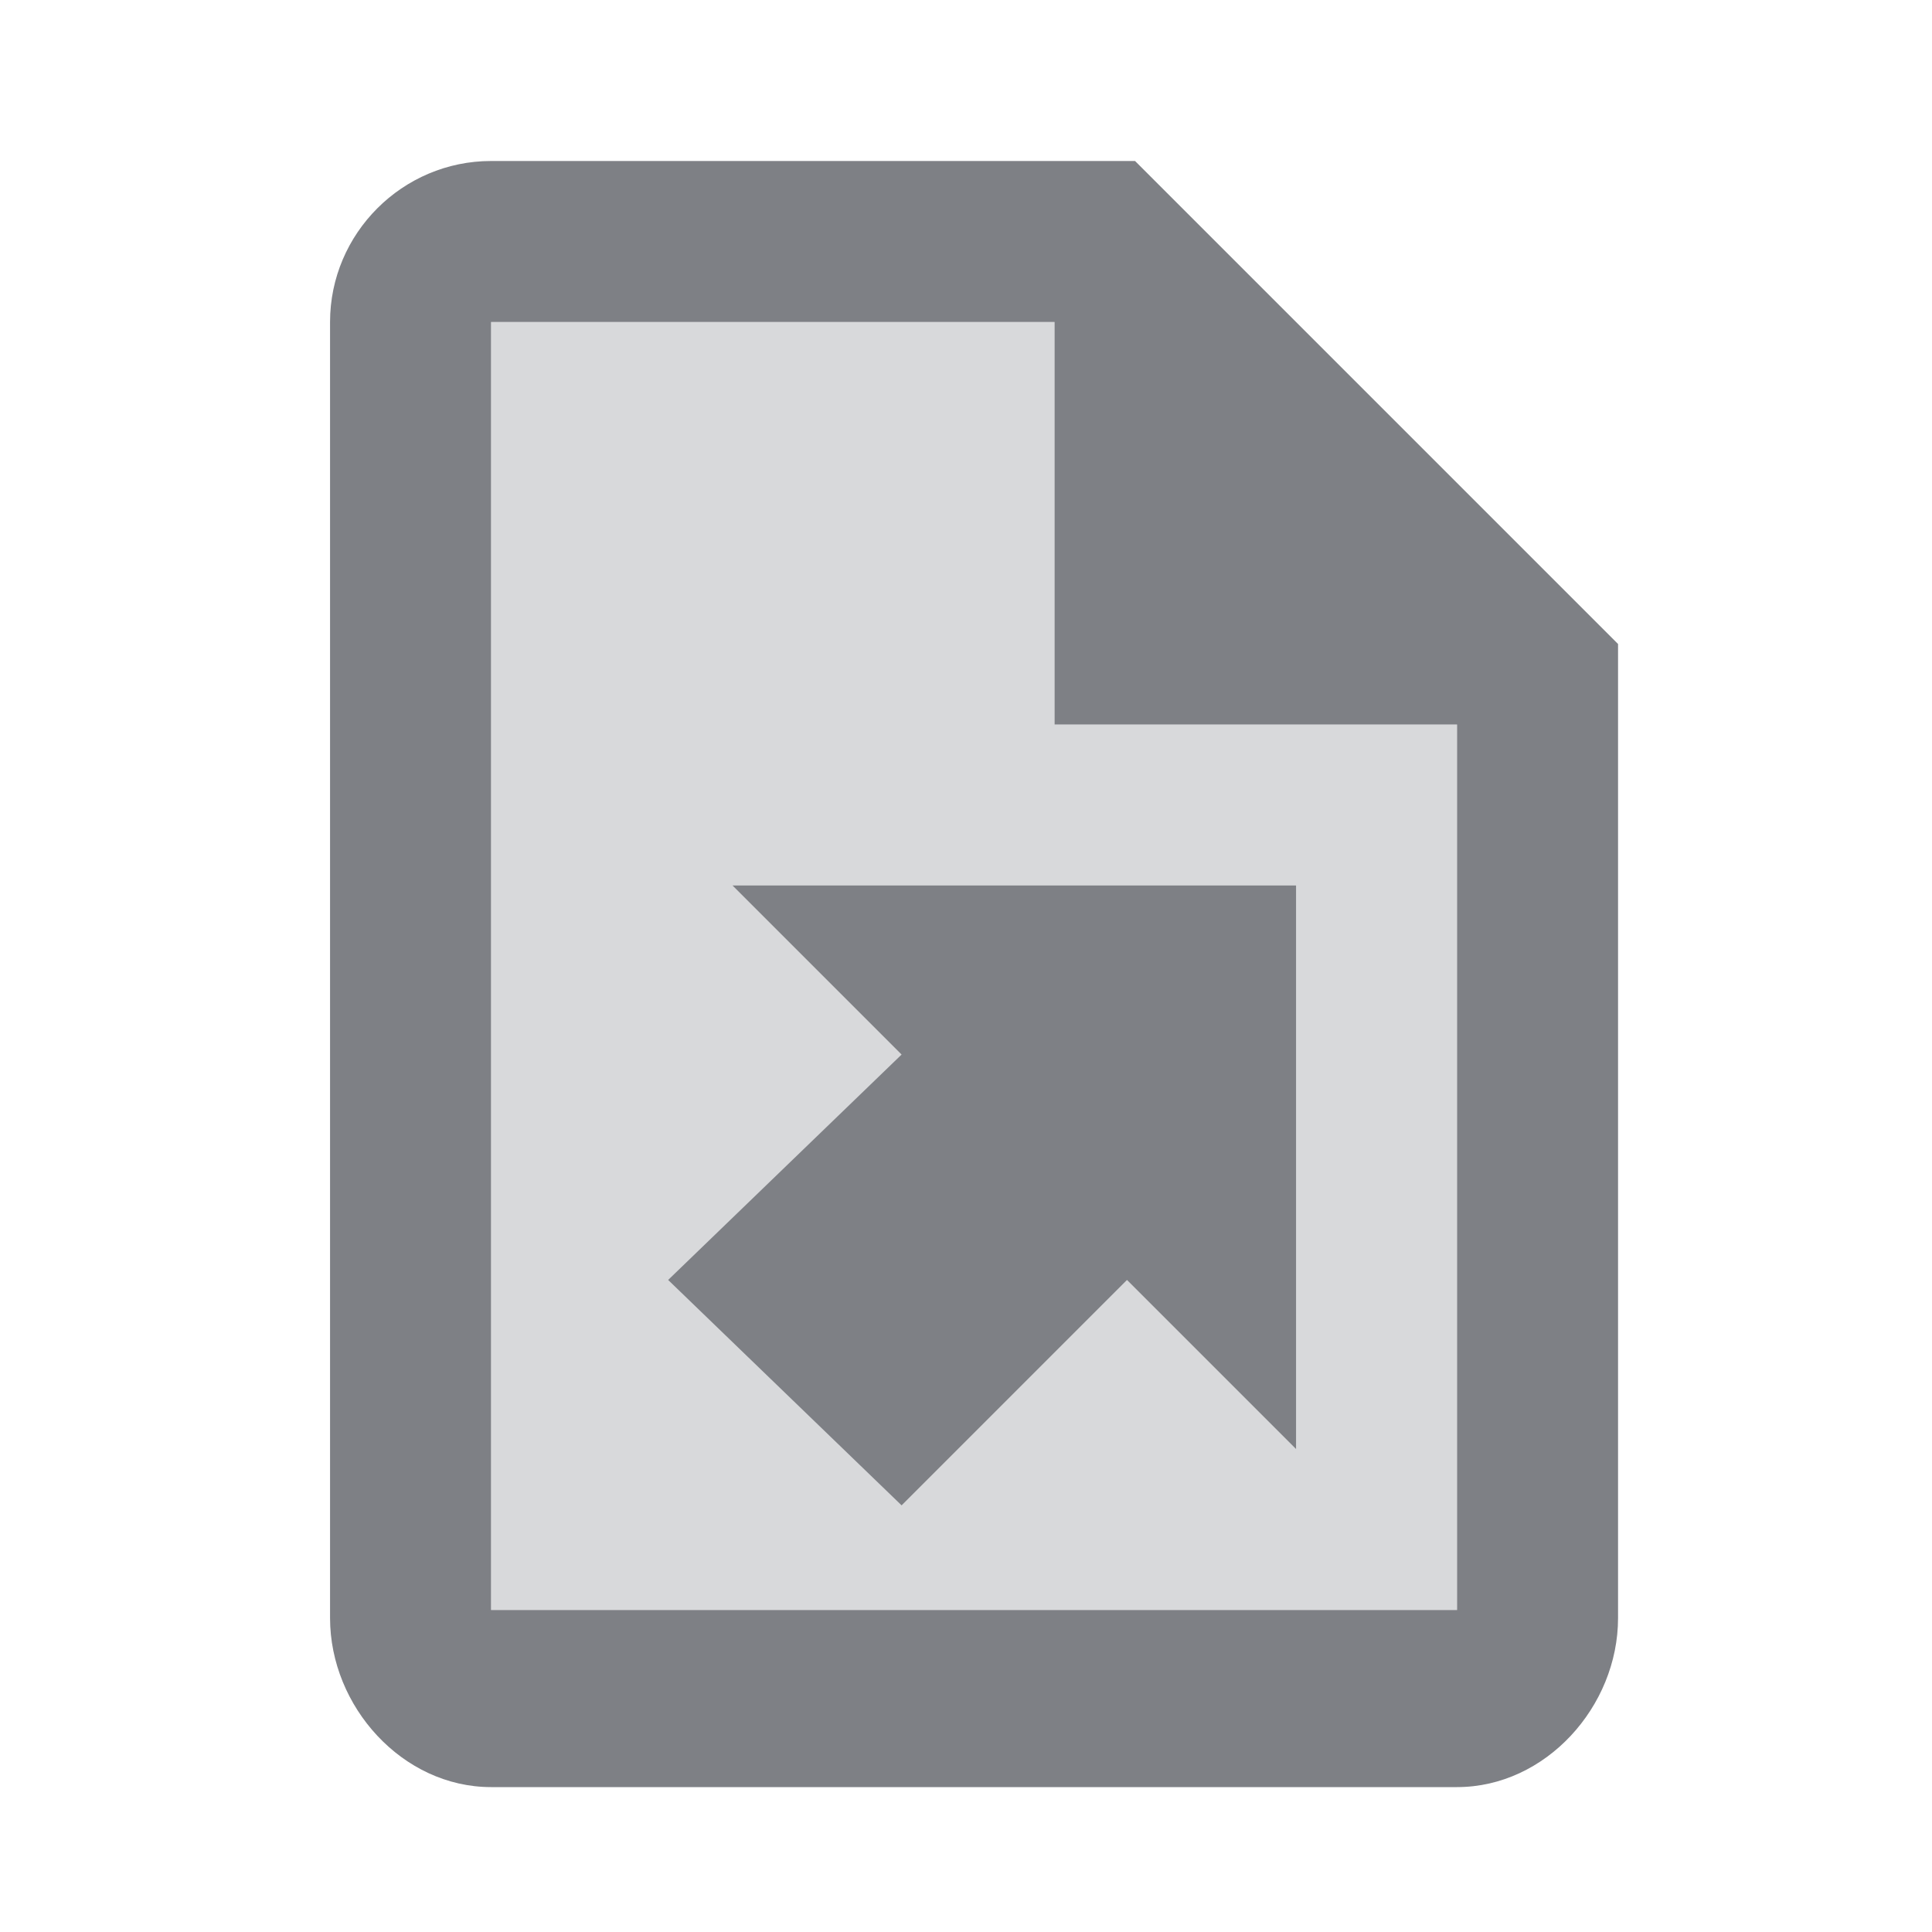 <svg width="24" height="24" viewBox="0 0 24 24" fill="none" xmlns="http://www.w3.org/2000/svg">
<path opacity="0.3" d="M13.1 4H6.1V20H18.1V9H13.1V4V4Z" fill="#7E8085"/>
<path d="M20.1 8L14.1 2H6.1C5 2 4.1 2.9 4.1 4V20.1C4.1 21.2 5 22.2 6.1 22.2H18.1C19.2 22.2 20.1 21.2 20.1 20.1V8ZM18.1 20H6.1V4H13.1V9H18.1V20Z" fill="#7E8085"/>
<path d="M9.1 11H16.1V18L14 15.9L11.2 18.7L8.3 15.9L11.2 13.1" fill="#7E8085"/>
</svg>
